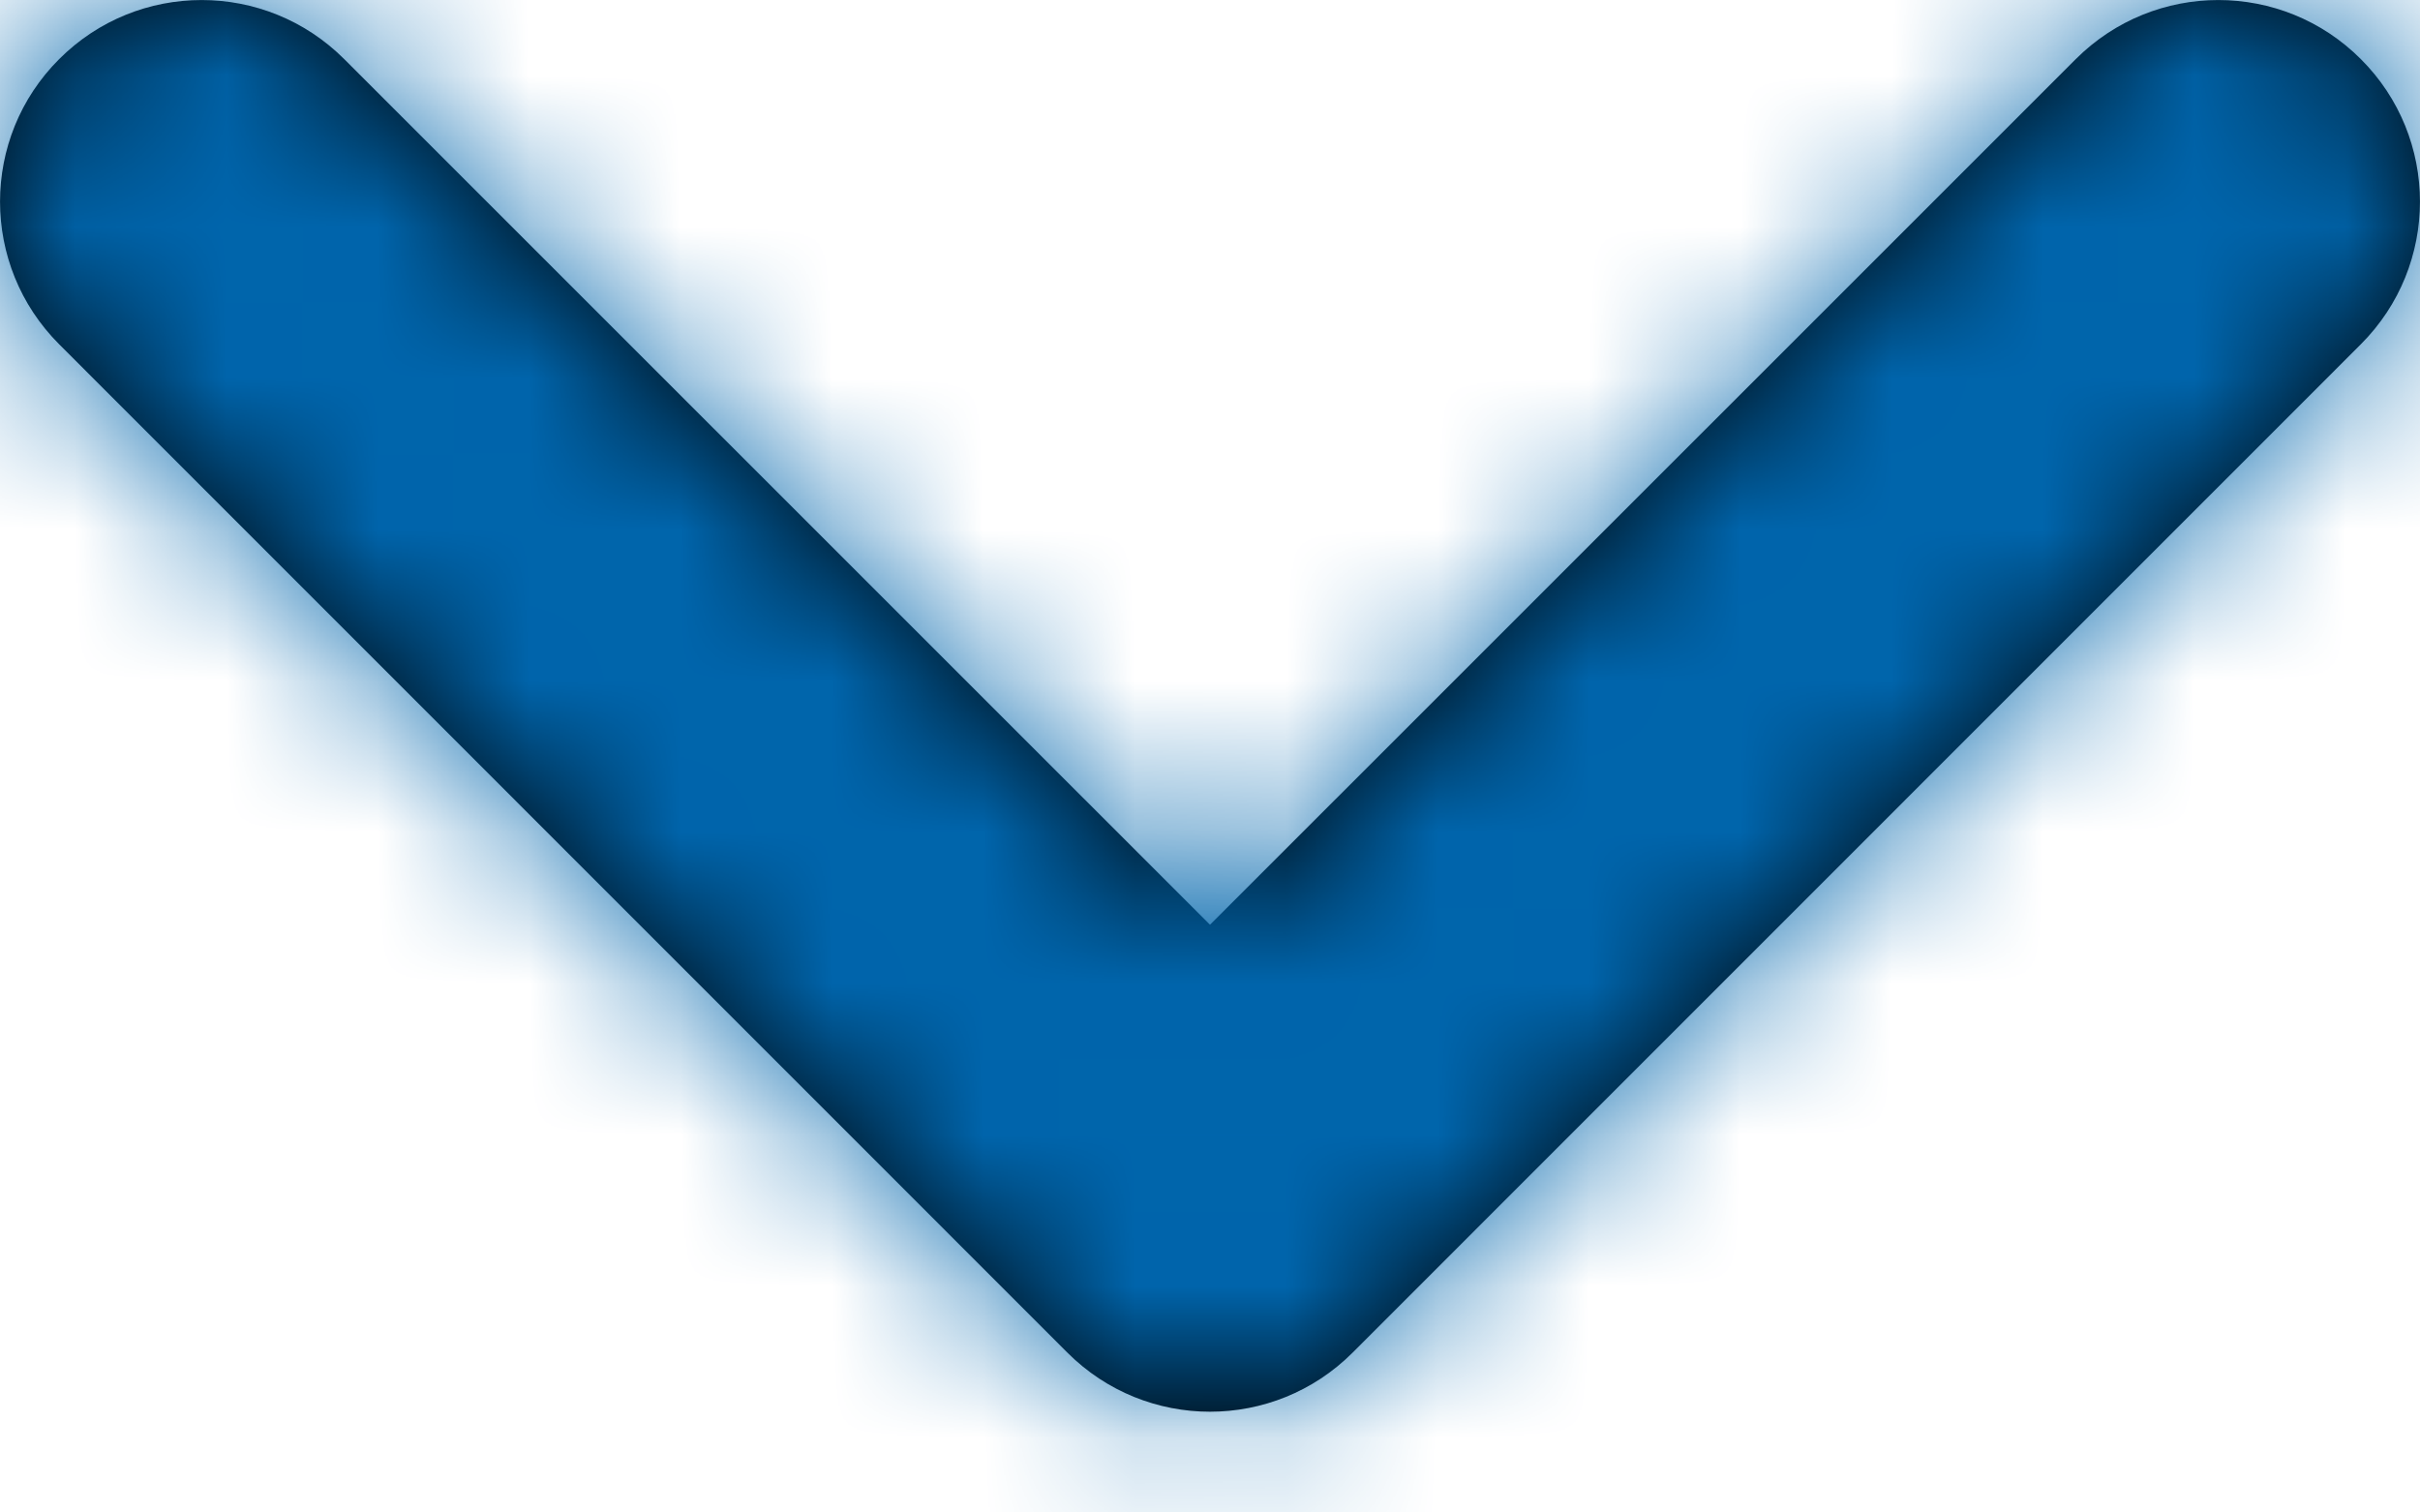 <?xml version="1.0" encoding="UTF-8"?>
<svg width="16px" height="10px" viewBox="0 0 16 10" version="1.1" xmlns="http://www.w3.org/2000/svg" xmlns:xlink="http://www.w3.org/1999/xlink">
    <!-- Generator: Sketch 61 (89581) - https://sketch.com -->
    <title>caret-down/default</title>
    <desc>Created with Sketch.</desc>
    <defs>
        <path d="M16,18.114 L21.724,12.391 C22.245,11.87 23.089,11.87 23.609,12.391 C24.13,12.911 24.13,13.755 23.609,14.276 L16.943,20.943 C16.422,21.464 15.578,21.464 15.057,20.943 L8.391,14.276 C7.87,13.755 7.87,12.911 8.391,12.391 C8.911,11.87 9.755,11.87 10.276,12.391 L16,18.114 Z" id="path-1"></path>
    </defs>
    <g id="Page-1" stroke="none" stroke-width="1" fill="none" fill-rule="evenodd">
        <g id="00.00-Stav-uveru---2" transform="translate(-817, -720)">
            <g id="Group-6" transform="translate(498, 706)">
                <g id="Group-5" transform="translate(153, 0)">
                    <g id="caret-down/default" transform="translate(158, 2)">
                        <mask id="mask-2" fill="white">
                            <use xlink:href="#path-1"></use>
                        </mask>
                        <use id="Path" fill="#000000" fill-rule="nonzero" xlink:href="#path-1"></use>
                        <g id="mixin/primary-500" mask="url(#mask-2)" fill="#0065AC" fill-rule="evenodd">
                            <g id="g-primary-500">
                                <polygon id="bg_color" points="0 0 33.333 0 33.333 32 0 32"></polygon>
                            </g>
                        </g>
                    </g>
                </g>
            </g>
        </g>
    </g>
</svg>